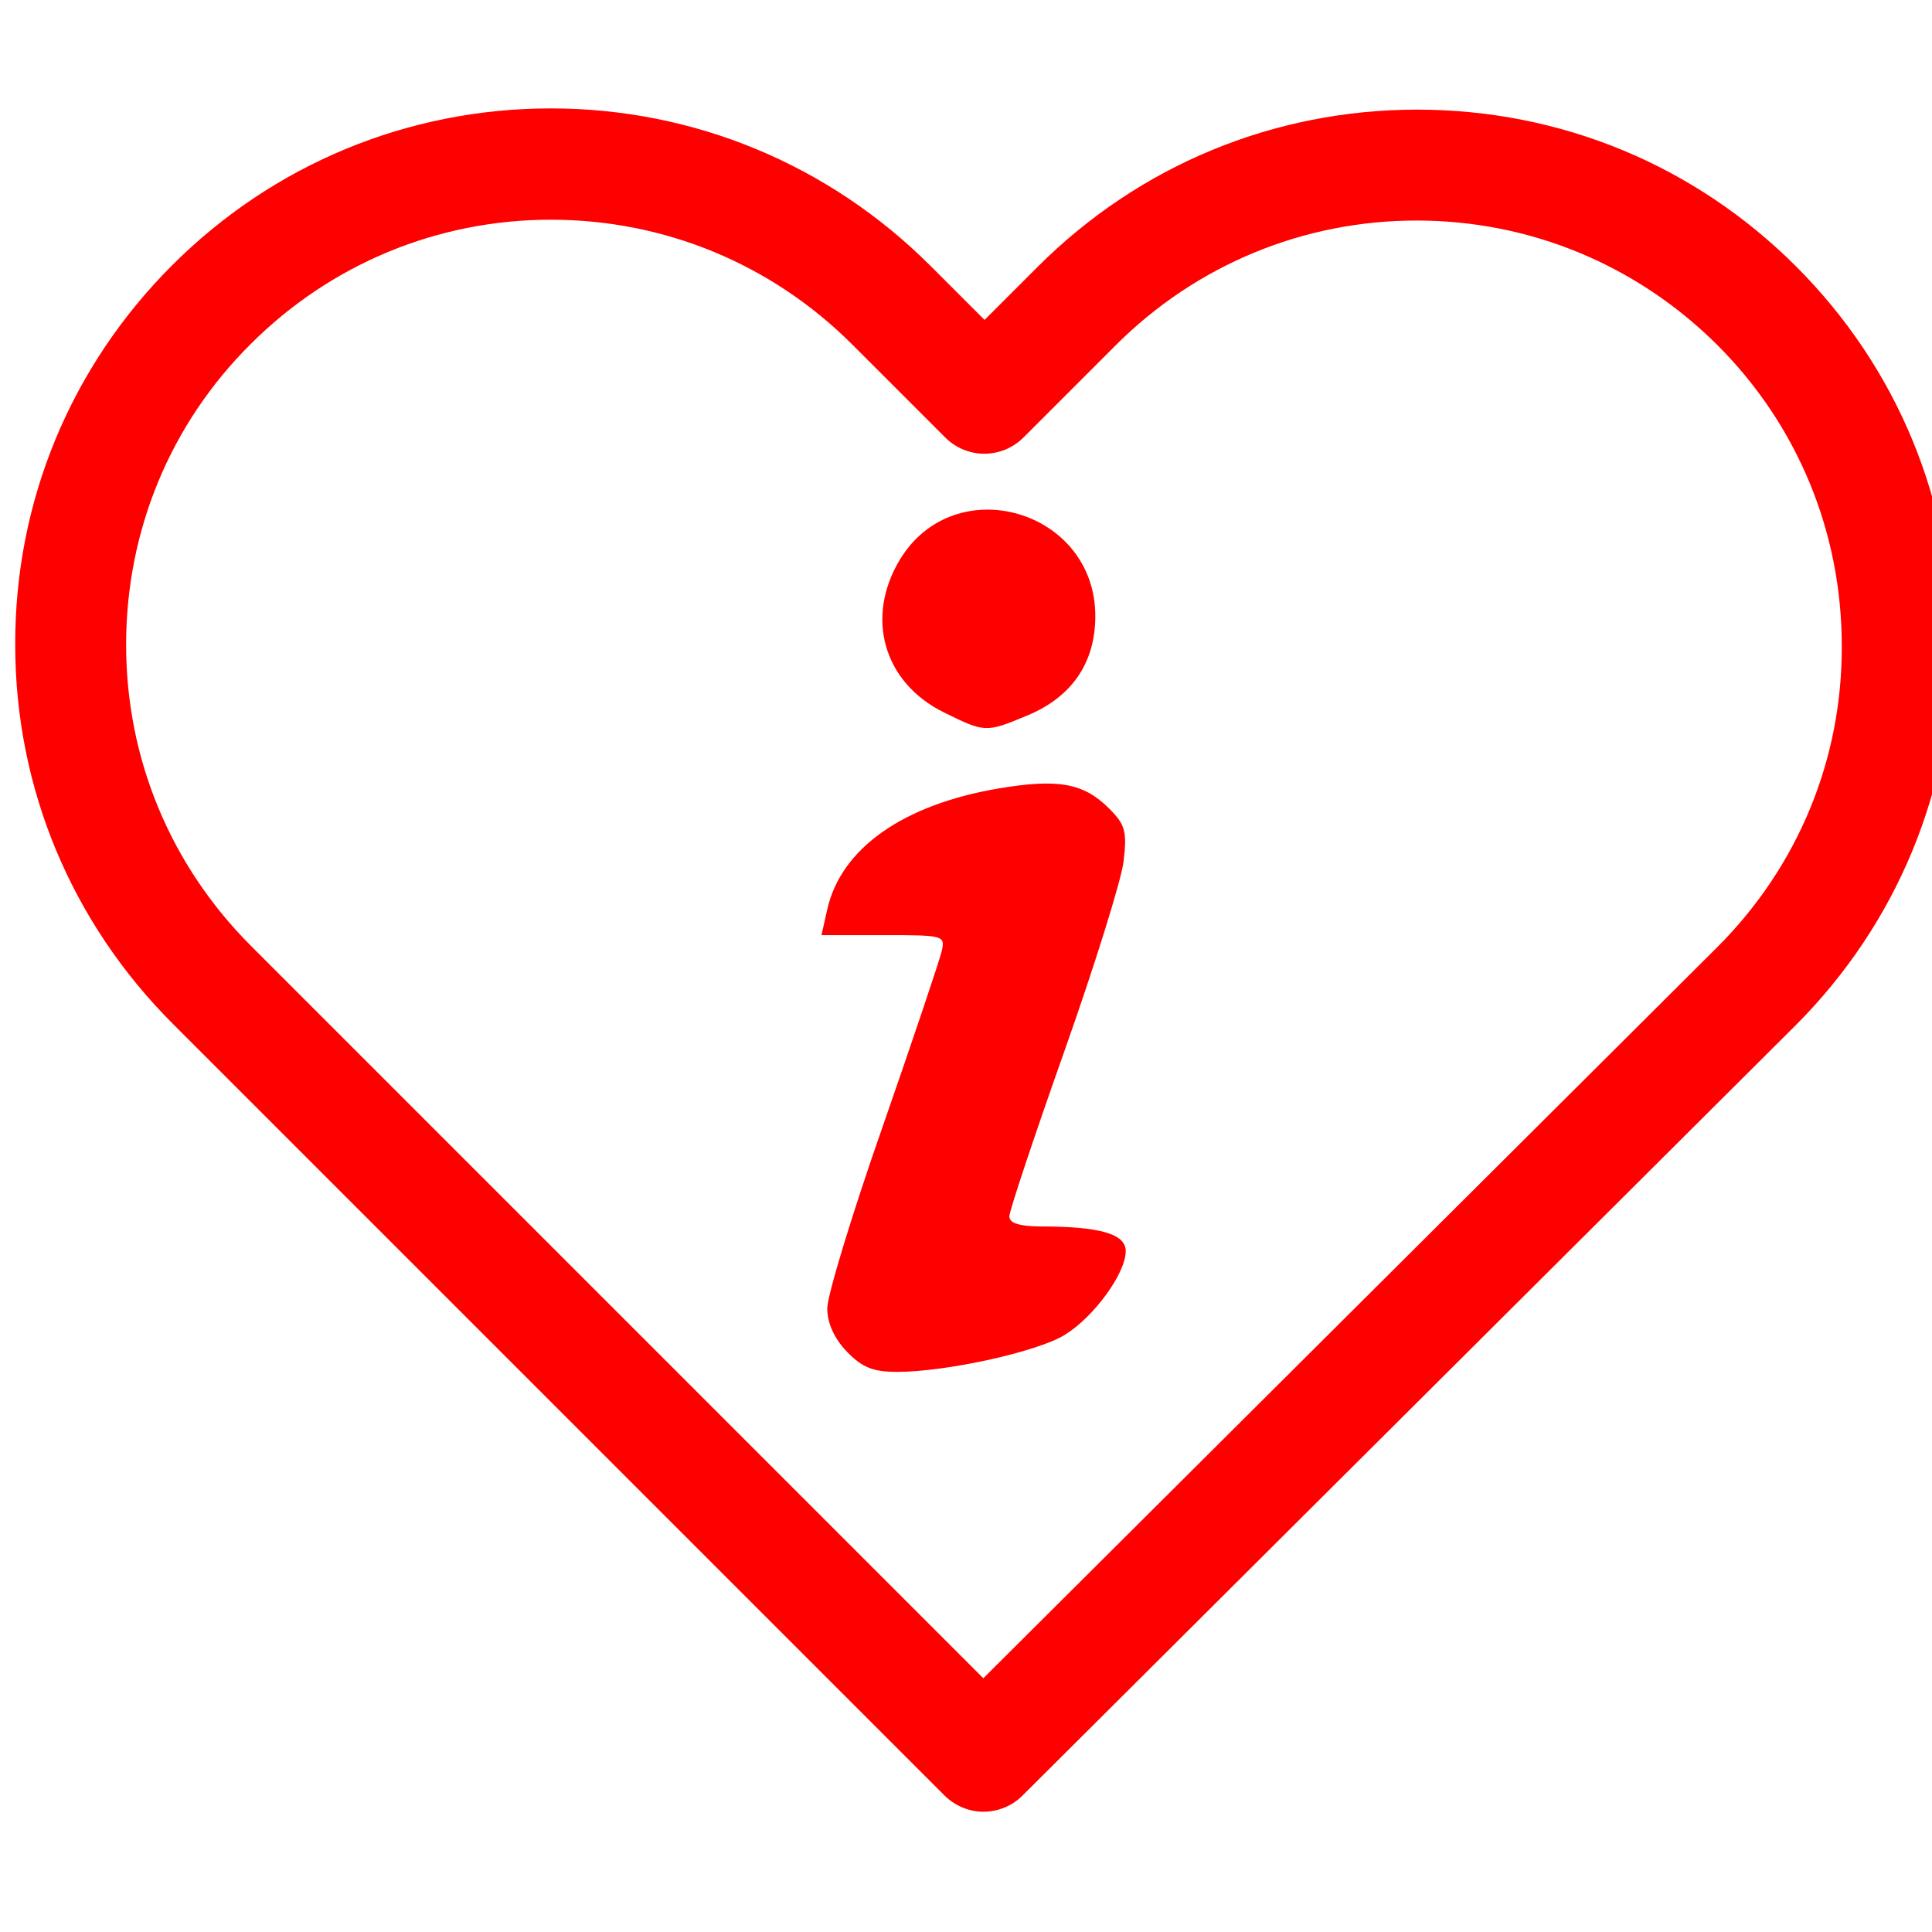 <?xml version="1.0" encoding="UTF-8" standalone="no"?>
<svg
   xmlns:dc="http://purl.org/dc/elements/1.1/"
   xmlns:cc="http://creativecommons.org/ns#"
   xmlns:rdf="http://www.w3.org/1999/02/22-rdf-syntax-ns#"
   xmlns:svg="http://www.w3.org/2000/svg"
   xmlns="http://www.w3.org/2000/svg"
   xmlns:sodipodi="http://sodipodi.sourceforge.net/DTD/sodipodi-0.dtd"
   xmlns:inkscape="http://www.inkscape.org/namespaces/inkscape"
   width="48"
   height="48"
   viewBox="0 0 12.7 12.7"
   version="1.1"
   id="svg8"
   inkscape:version="1.0 (4035a4fb49, 2020-05-01)"
   sodipodi:docname="heathinfo.svg">
  <defs
     id="defs2" />
  <sodipodi:namedview
     id="base"
     pagecolor="#ffffff"
     bordercolor="#666666"
     borderopacity="1.0"
     inkscape:pageopacity="0.0"
     inkscape:pageshadow="2"
     inkscape:zoom="7.9195959"
     inkscape:cx="41.899468"
     inkscape:cy="26.928649"
     inkscape:document-units="mm"
     inkscape:current-layer="layer1"
     inkscape:document-rotation="0"
     showgrid="false"
     inkscape:window-width="1274"
     inkscape:window-height="1040"
     inkscape:window-x="531"
     inkscape:window-y="0"
     inkscape:window-maximized="0"
     units="px" />
  <g
     inkscape:label="Layer 1"
     inkscape:groupmode="layer"
     id="layer1">
    <path
       style="fill:#ff0000;stroke-width:2.857"
       d=""
       id="path92"
       transform="scale(0.265)" />
    <path
       style="fill:#ff0000;stroke-width:0.048"
       d="M 5.566,8.884 C 5.483,8.797 5.438,8.697 5.438,8.6 5.438,8.517 5.601,7.98 5.802,7.406 6.002,6.832 6.176,6.313 6.19,6.254 6.214,6.149 6.205,6.147 5.807,6.147 H 5.4 L 5.438,5.978 C 5.528,5.577 5.937,5.289 6.564,5.183 c 0.392,-0.066 0.559,-0.036 0.727,0.132 0.106,0.106 0.118,0.15 0.095,0.347 -0.015,0.124 -0.19,0.685 -0.389,1.247 -0.199,0.562 -0.362,1.051 -0.362,1.087 0,0.044 0.064,0.065 0.203,0.066 C 7.23,8.062 7.4,8.111 7.4,8.224 7.4,8.37 7.192,8.656 6.999,8.775 6.819,8.886 6.221,9.018 5.897,9.018 c -0.159,0 -0.23,-0.029 -0.331,-0.134 z"
       id="path96" />
    <path
       style="fill:#ff0000;stroke-width:0.067"
       d="M 6.205,4.683 C 5.807,4.487 5.685,4.058 5.917,3.676 6.279,3.084 7.2,3.352 7.2,4.05 7.2,4.356 7.047,4.58 6.756,4.702 6.48,4.817 6.477,4.817 6.205,4.683 Z"
       id="path98" />
    <g
       id="g159"
       transform="matrix(0.027,0,0,0.027,0.1,-0.057)">
      <g
         id="g61-9">
        <path
           d="m 433.601,67.001 c -24.7,-24.7 -57.4,-38.2 -92.3,-38.2 -34.9,0 -67.7,13.6 -92.4,38.3 l -12.9,12.9 -13.1,-13.1 c -24.7,-24.7 -57.6,-38.4 -92.5,-38.4 -34.8,0 -67.6,13.6 -92.2,38.2 -24.7,24.7 -38.3,57.5 -38.2,92.4 0,34.9 13.7,67.6 38.4,92.3 l 187.8,187.8 c 2.6,2.6 6.1,4 9.5,4 3.4,0 6.9,-1.3 9.5,-3.9 l 188.2,-187.5 c 24.7,-24.7 38.3,-57.5 38.3,-92.4 0.1,-34.9 -13.4,-67.7 -38.1,-92.4 z m -19.2,165.7 -178.7,178 -178.3,-178.3 c -19.6,-19.6 -30.4,-45.6 -30.4,-73.3 0,-27.7 10.7,-53.7 30.3,-73.2 19.5,-19.5 45.5,-30.3 73.1,-30.3 27.7,0 53.8,10.8 73.4,30.4 l 22.6,22.6 c 5.3,5.3 13.8,5.3 19.1,0 l 22.4,-22.4 c 19.6,-19.6 45.7,-30.4 73.3,-30.4 27.6,0 53.6,10.8 73.2,30.3 19.6,19.6 30.3,45.6 30.3,73.3 0.1,27.7 -10.7,53.7 -30.3,73.3 z"
           id="path59-0"
           style="fill:#ff0000" />
      </g>
      <g
         id="g63-8" />
      <g
         id="g65-9" />
      <g
         id="g67-7" />
      <g
         id="g69-9" />
      <g
         id="g71-5" />
      <g
         id="g73-2" />
      <g
         id="g75-1" />
      <g
         id="g77-9" />
      <g
         id="g79-6" />
      <g
         id="g81-3" />
      <g
         id="g83-7" />
      <g
         id="g85-3" />
      <g
         id="g87-4" />
      <g
         id="g89-1" />
      <g
         id="g91-2" />
    </g>
  </g>
</svg>
